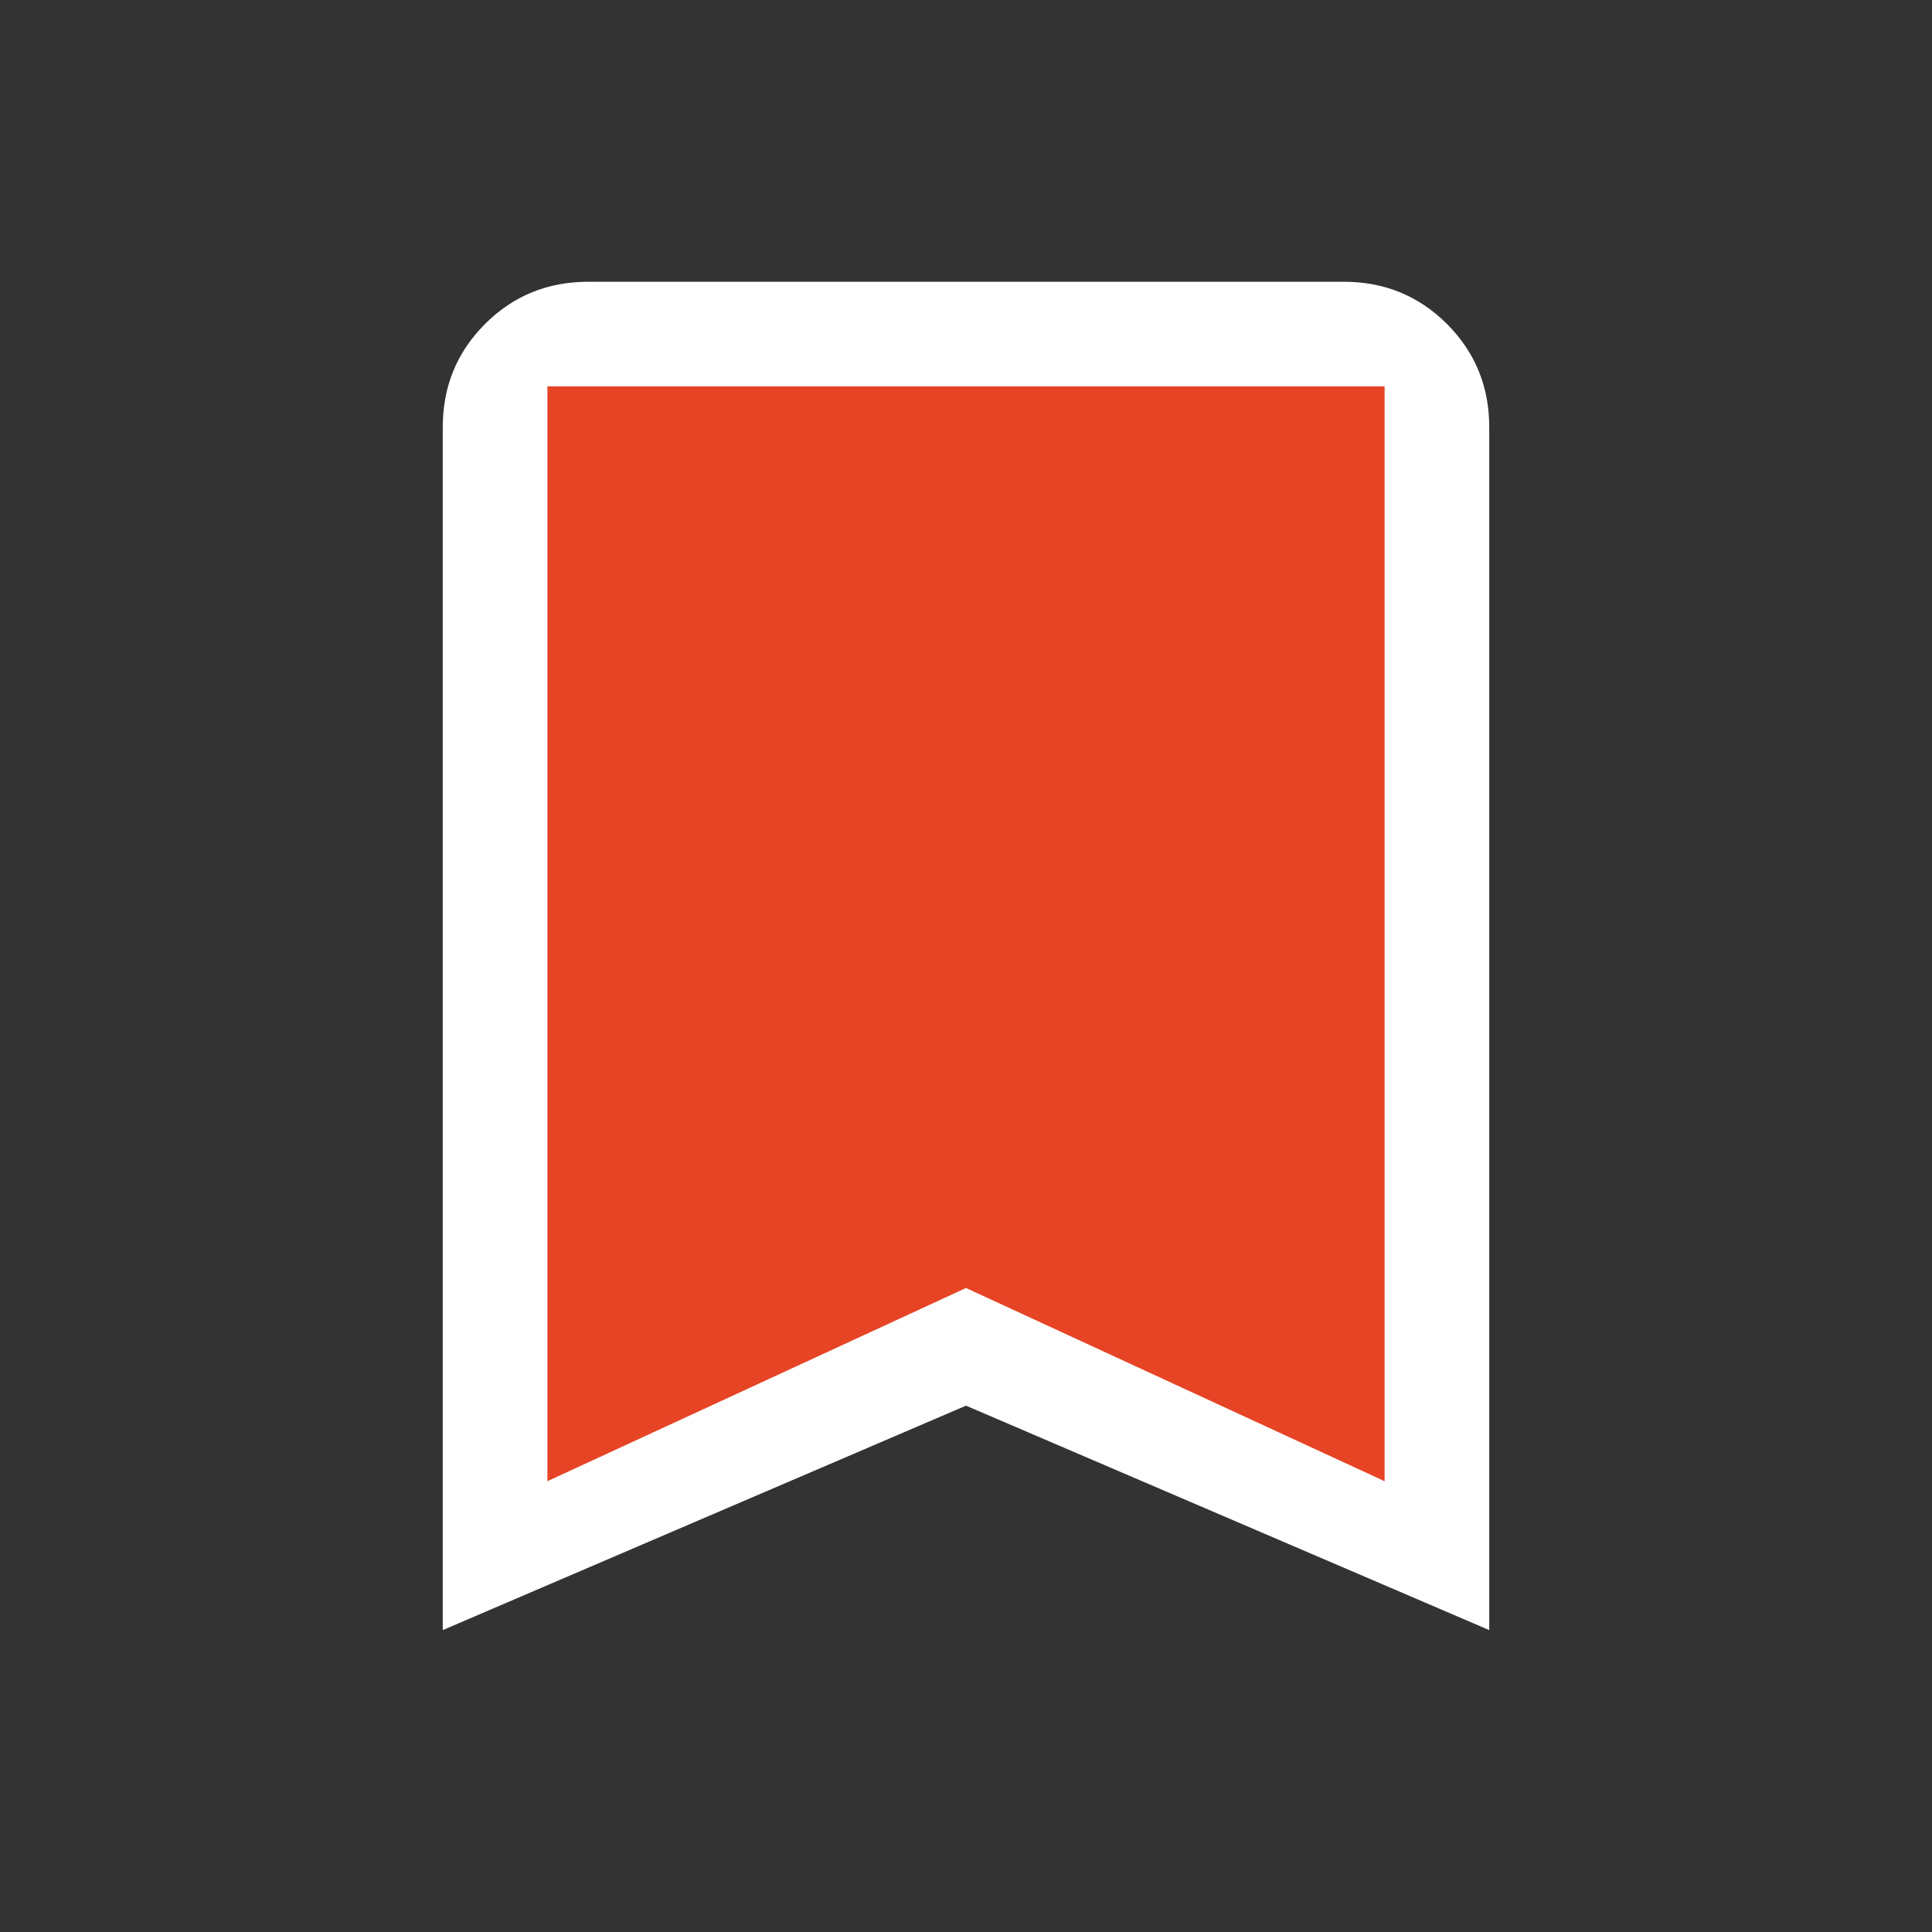 <svg width="30" height="30" viewBox="0 0 30 30" fill="none" xmlns="http://www.w3.org/2000/svg">
<rect x="0" y="0" width="30" height="30" fill="#333333" stroke="none"/>
<mask id="mask0_234_367" style="mask-type:alpha" maskUnits="userSpaceOnUse" x="0" y="0" width="30" height="30">
<rect width="30" height="30" fill="#D9D9D9"/>
</mask>
<g mask="url(#mask0_234_367)">
<path d="M6.875 25.312V6.635C6.875 6.003 7.094 5.469 7.531 5.031C7.969 4.594 8.503 4.375 9.135 4.375H20.865C21.497 4.375 22.031 4.594 22.469 5.031C22.906 5.469 23.125 6.003 23.125 6.635V25.312L15 21.827L6.875 25.312ZM8.75 22.438L15 19.75L21.25 22.438V6.635C21.25 6.538 21.21 6.45 21.13 6.37C21.05 6.29 20.962 6.25 20.865 6.25H9.135C9.038 6.25 8.95 6.29 8.87 6.37C8.79 6.45 8.75 6.538 8.75 6.635V22.438Z" fill="white"/>
<path d="M8.5 23V6H21.5V23L15 20L8.5 23Z" fill="#E64425"/>
</g>
</svg>
